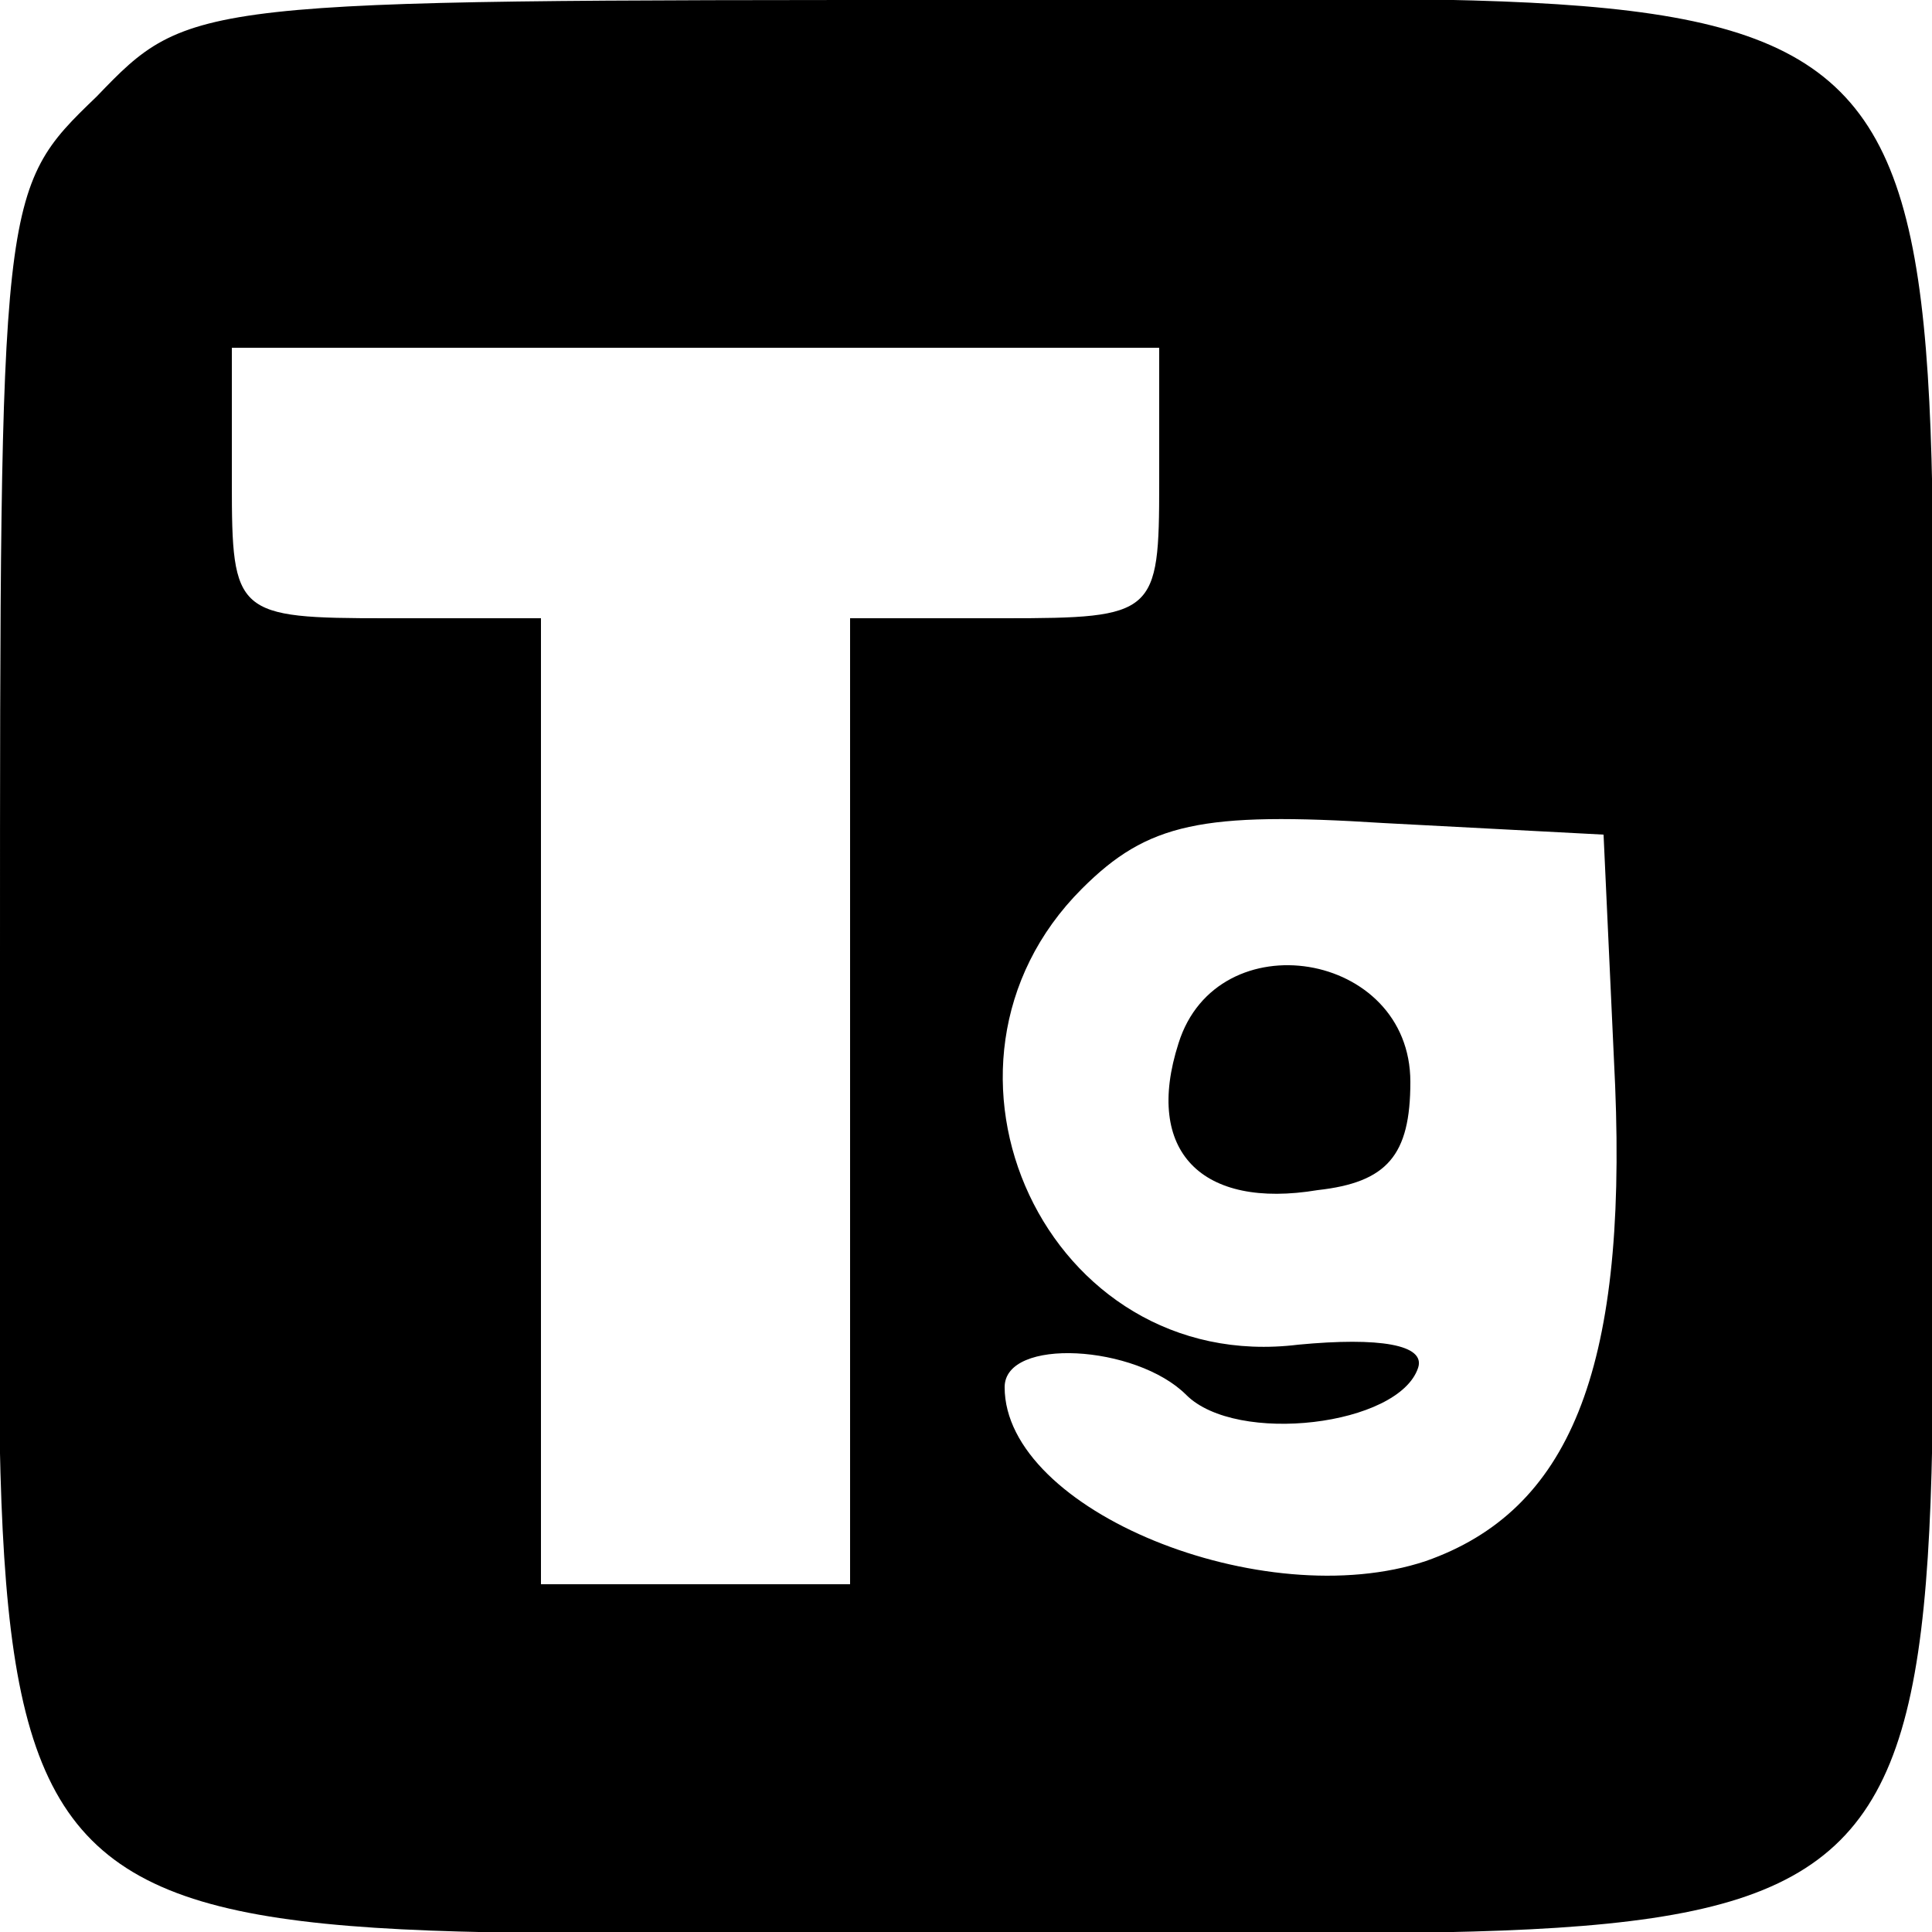 <?xml version="1.0" standalone="no"?>
<!DOCTYPE svg PUBLIC "-//W3C//DTD SVG 20010904//EN"
 "http://www.w3.org/TR/2001/REC-SVG-20010904/DTD/svg10.dtd">
<svg version="1.0" xmlns="http://www.w3.org/2000/svg"
 width="50pt" height="50pt" viewBox="0 0 50 50"
 preserveAspectRatio="xMidYMid meet">

<g transform="translate(0,50) scale(0.1,-0.1)"
fill="#000000" stroke="none">
<path d="M25 475 c-25 -24 -25 -25 -25 -225 0 -270 -20 -250 250 -250 270 0
250 -20 250 250 0 270 20 250 -250 250 -200 0 -201 0 -225 -25z m275 -100 c0
-34 -1 -35 -40 -35 l-40 0 0 -125 0 -125 -40 0 -40 0 0 125 0 125 -40 0 c-39
0 -40 1 -40 35 l0 35 120 0 120 0 0 -35z m118 -156 c3 -74 -12 -110 -49 -123
-42 -14 -109 13 -109 45 0 13 34 11 47 -2 13 -13 55 -8 60 7 2 6 -10 8 -31 6
-65 -8 -102 72 -56 118 17 17 31 20 78 17 l57 -3 3 -65z"/>
<path d="M305 230 c-9 -28 6 -43 36 -38 18 2 24 9 24 28 0 34 -50 42 -60 10z"/>
</g>
</svg>
